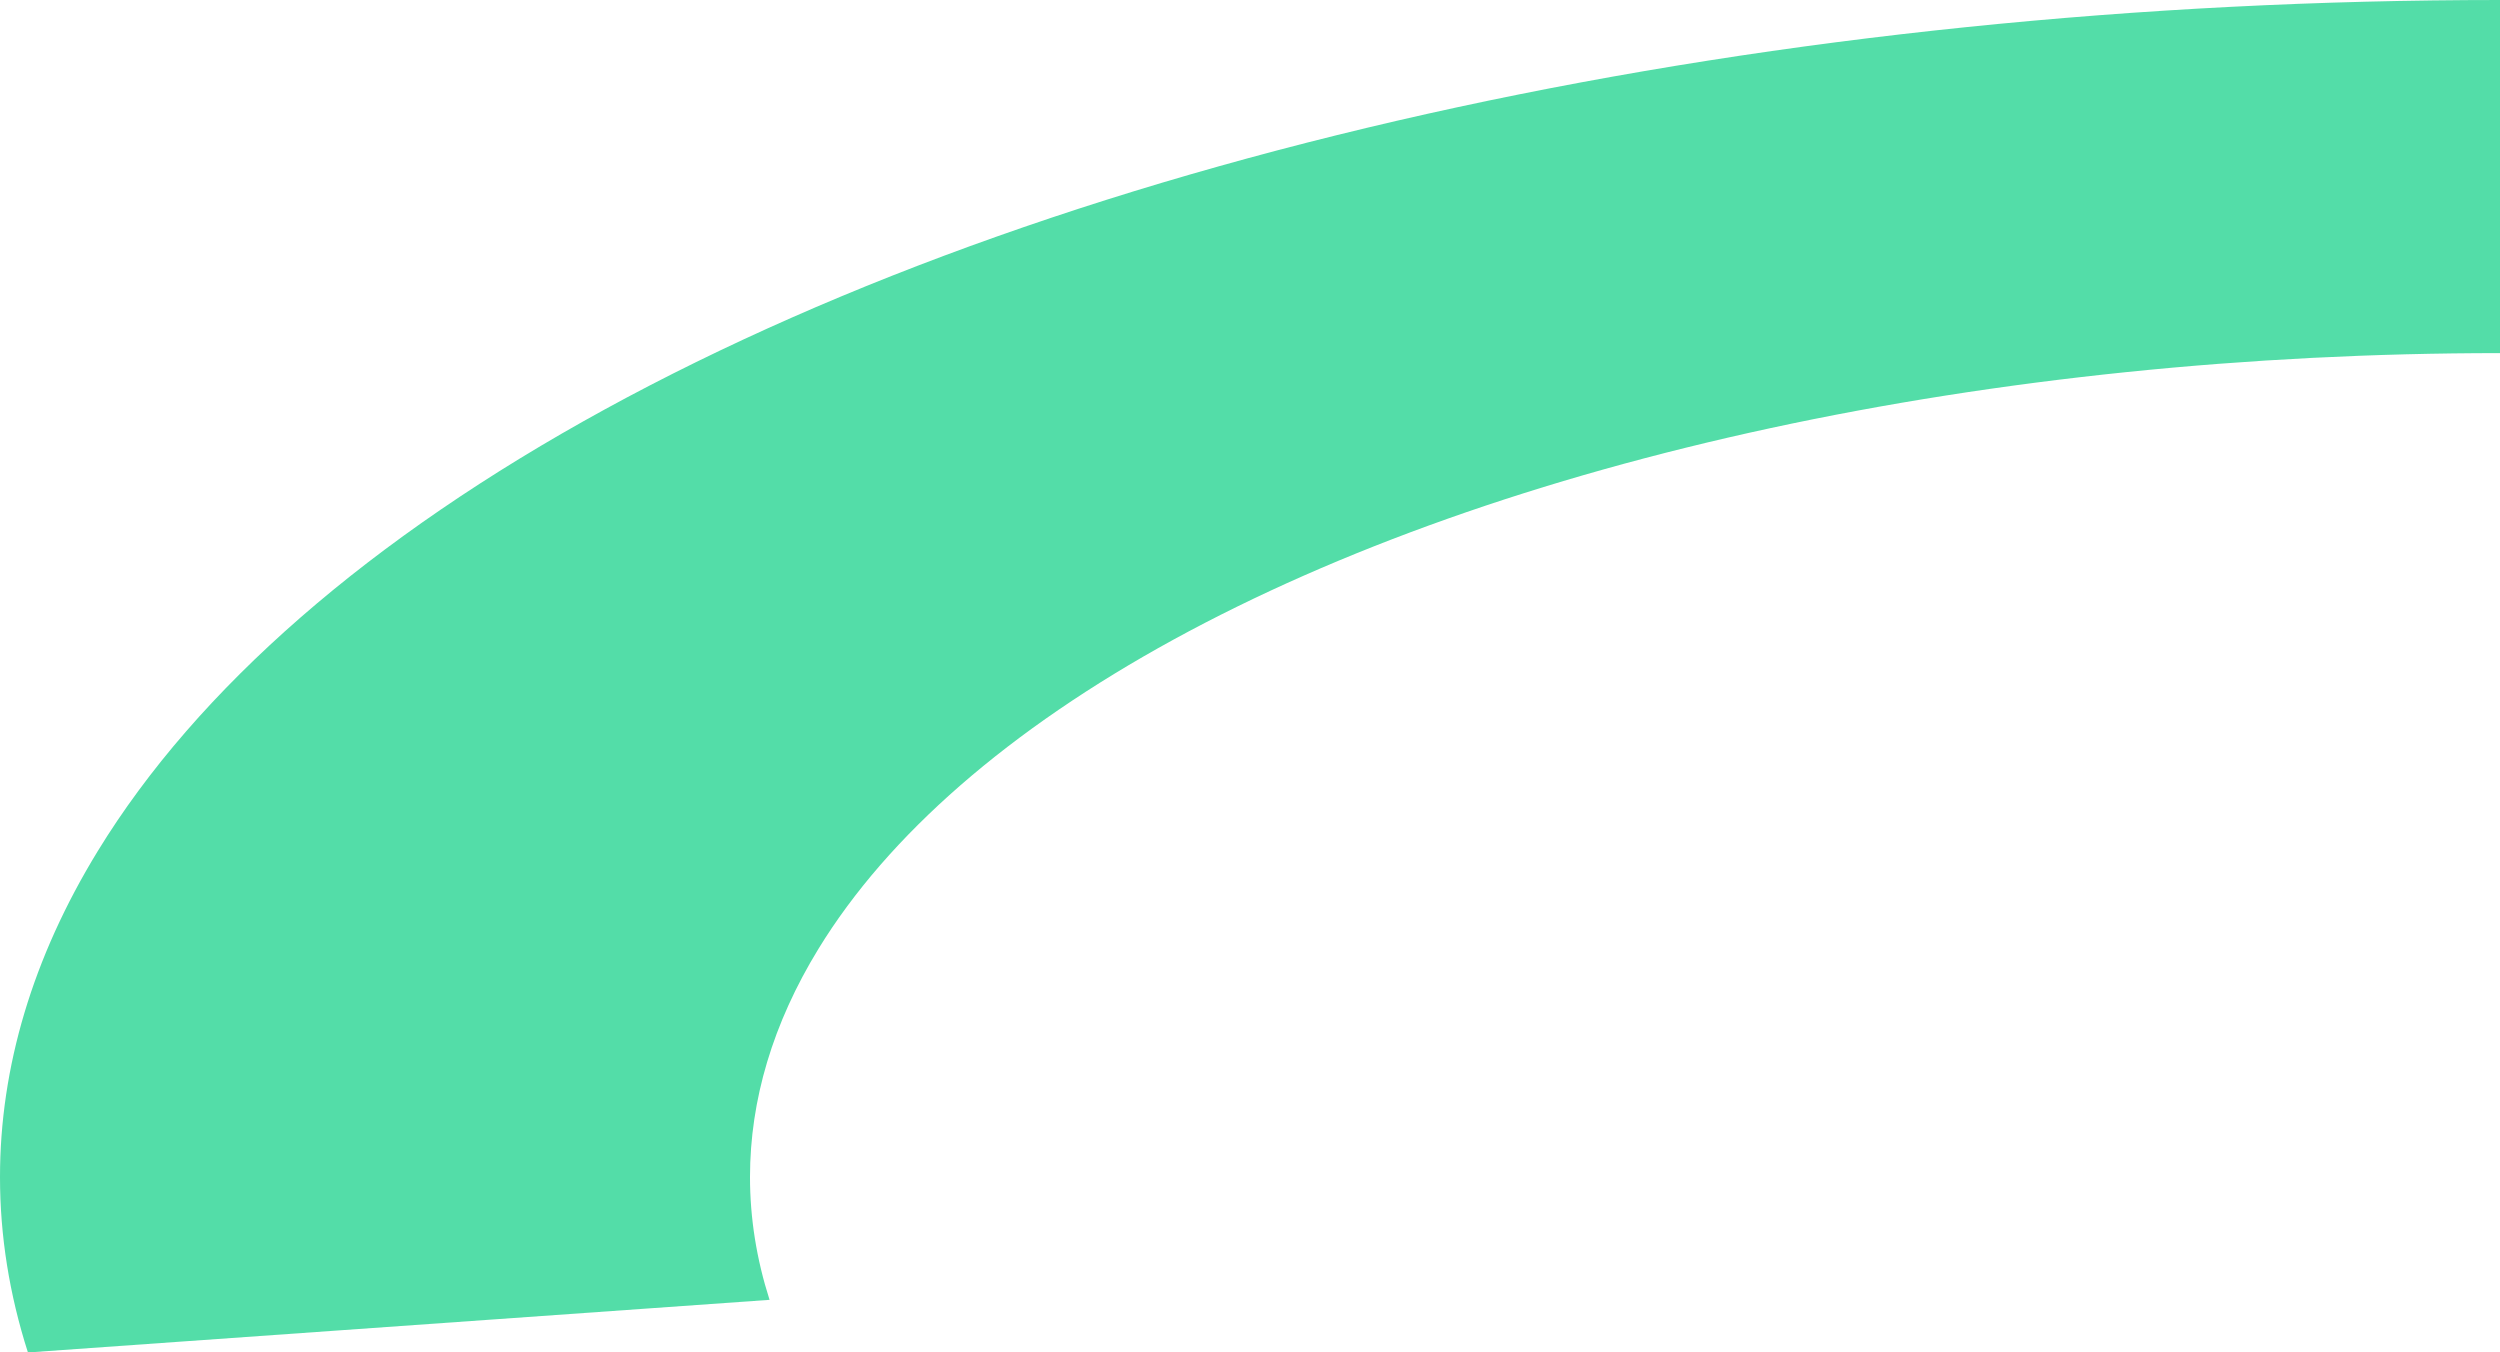 ﻿<?xml version="1.0" encoding="utf-8"?>
<svg version="1.1" xmlns:xlink="http://www.w3.org/1999/xlink" width="122px" height="66px" xmlns="http://www.w3.org/2000/svg">
  <g transform="matrix(1 0 0 1 -1357 -569 )">
    <path d="M 37.554 63.432  C 37.554 63.432  1.363 66  1.363 66  C 0.454 63.161  0.001 60.302  0 57.446  C -0.001 52.079  1.595 46.723  4.768 41.538  C 9.629 33.594  18.074 26.238  29.527 19.972  C 40.981 13.706  55.172 8.678  71.131 5.231  C 87.09 1.784  104.442 0  122 0  C 122 0  122 4.308  122 8.616  C 122 12.924  122 17.232  122 17.232  C 109.709 17.232  97.563 18.481  86.392 20.894  C 75.22 23.306  65.286 26.826  57.269 31.212  C 49.252 35.599  43.34 40.748  39.938 46.308  C 37.719 49.935  36.601 53.68  36.6 57.434  C 36.599 59.437  36.917 61.441  37.554 63.432  Z " fill-rule="nonzero" fill="#53dda8" stroke="none" transform="matrix(1 0 0 1 1357 569 )" />
  </g>
</svg>